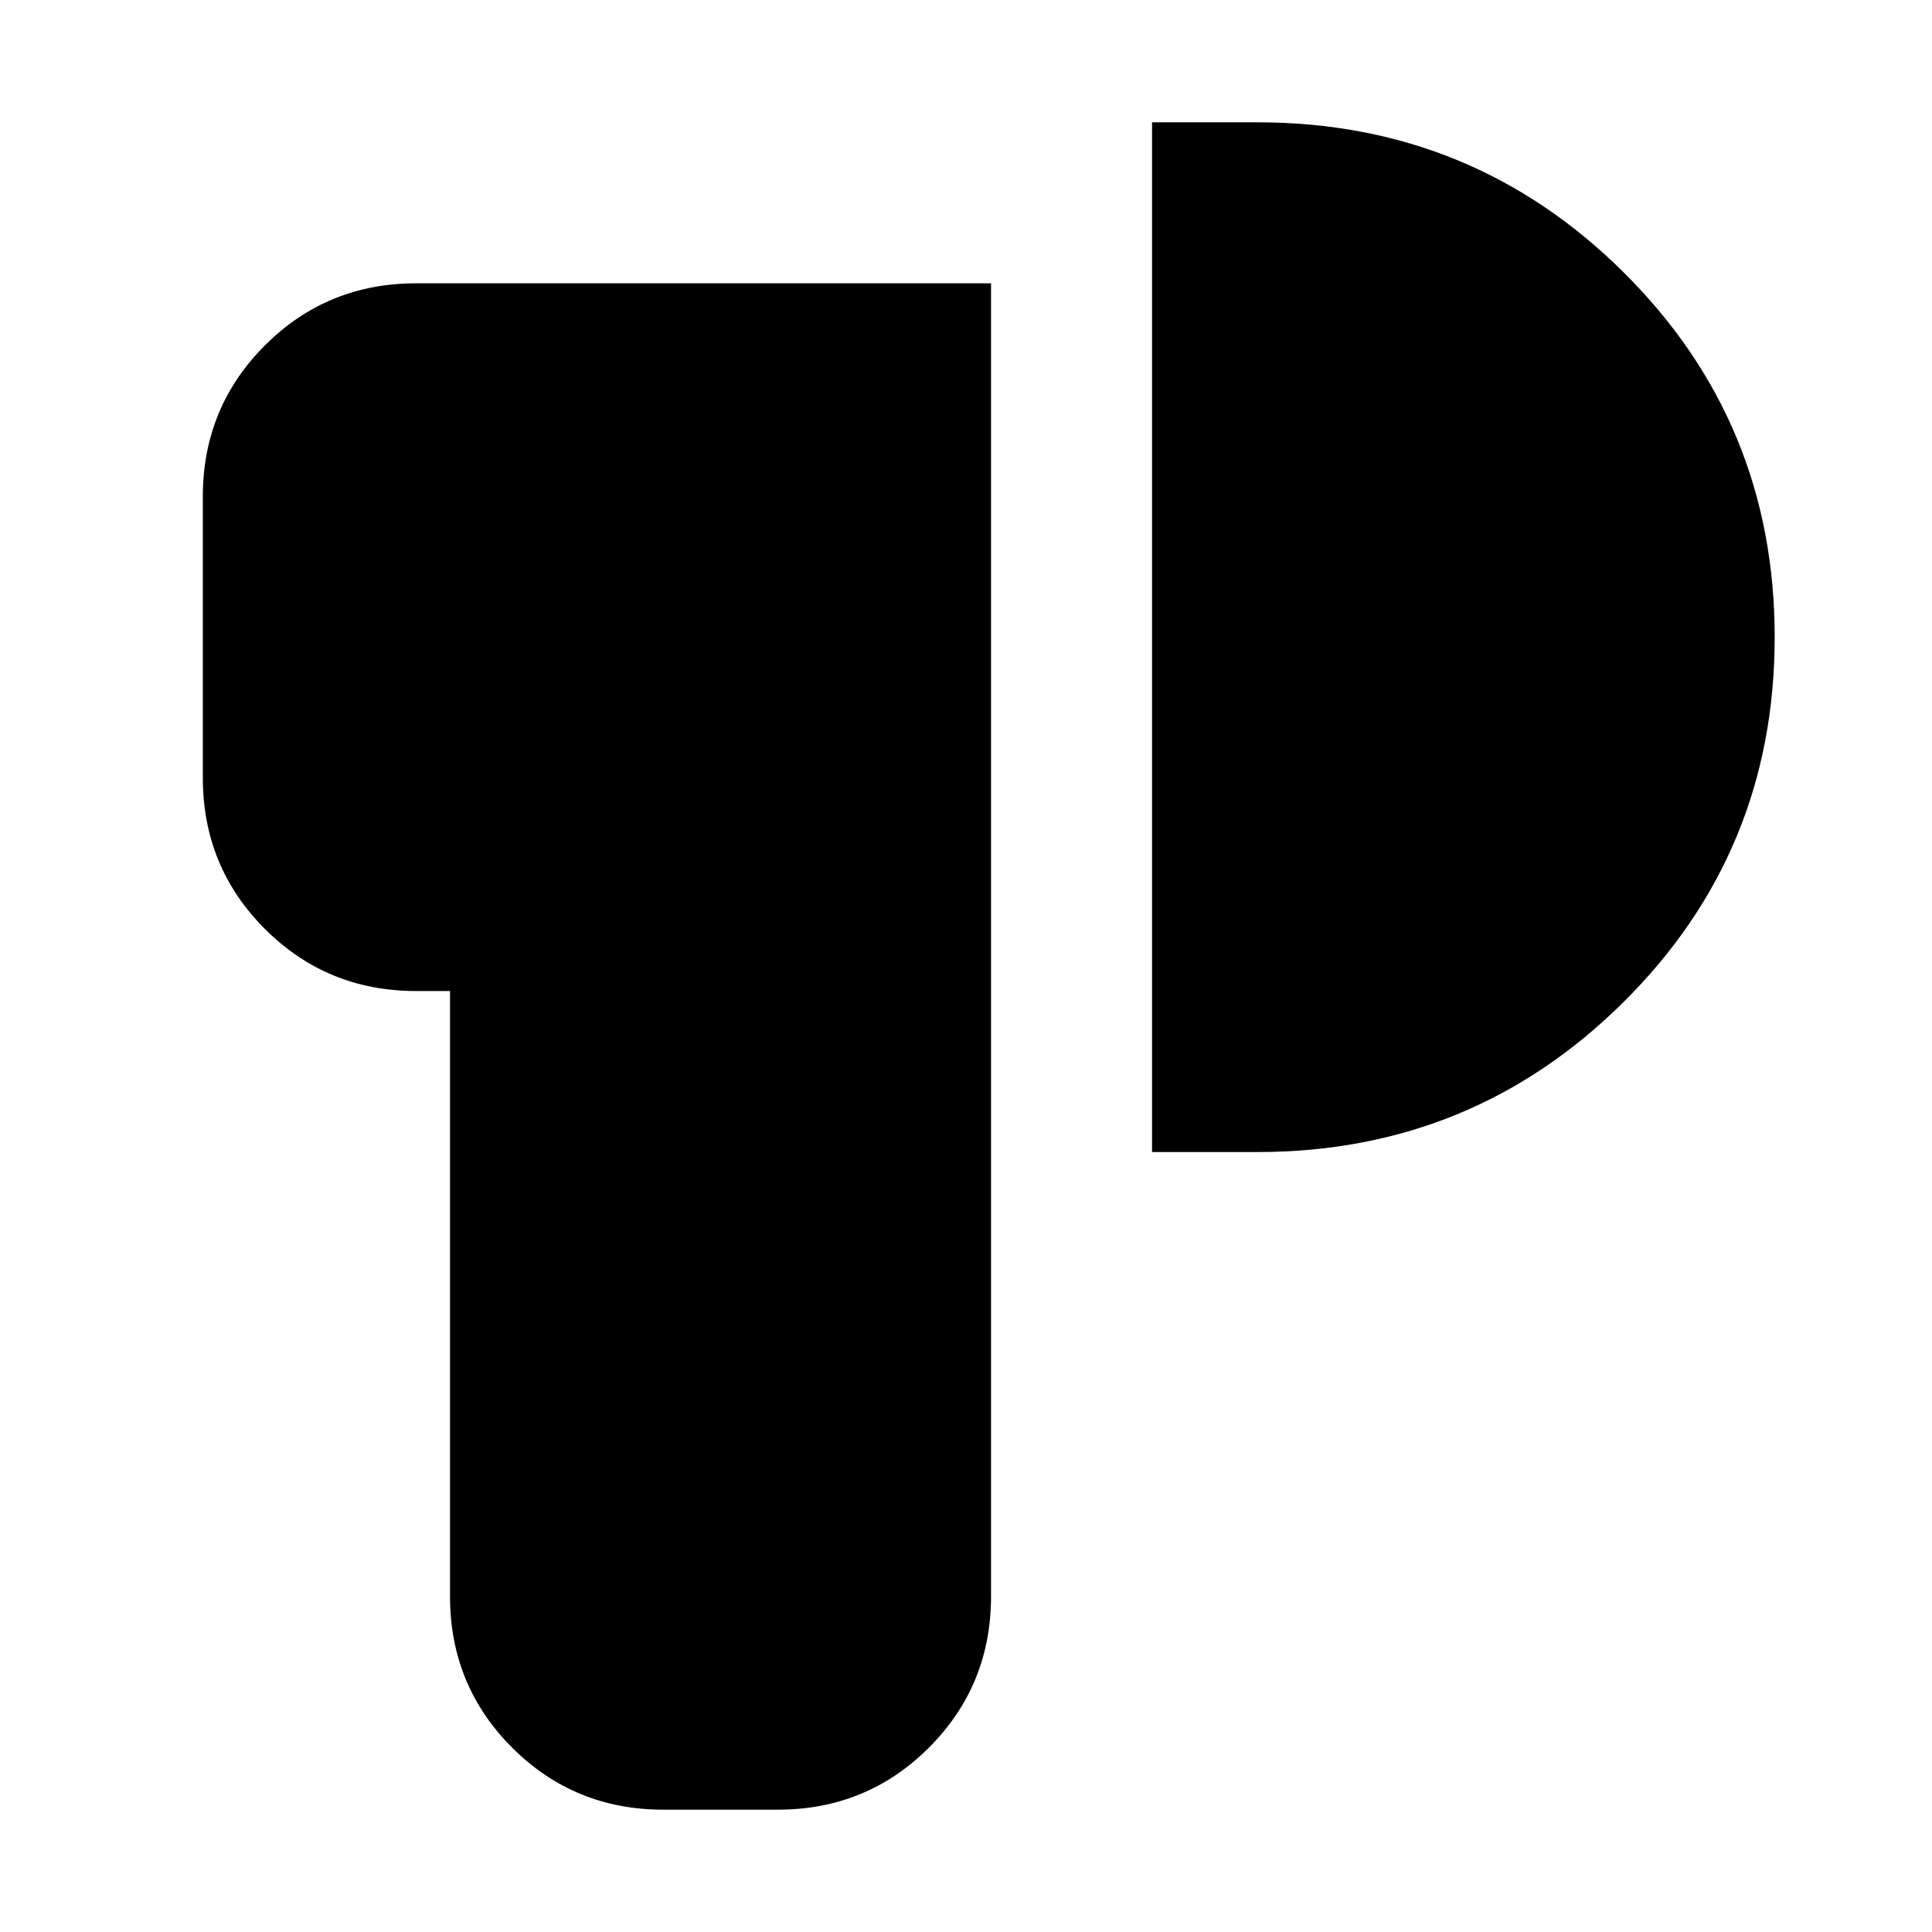 <svg xmlns="http://www.w3.org/2000/svg" height="24" viewBox="0 -960 960 960" width="24"><path d="M329.61-60.78q-44.31 0-75.15-30.85-30.85-30.85-30.85-75.15v-300.78h-16.83q-44.3 0-75.15-30.85-30.85-30.85-30.85-75.16v-139.65q0-44.3 30.85-75.15 30.85-30.85 75.15-30.85h285.66v652.44q0 44.3-30.85 75.15-30.85 30.85-75.16 30.85h-56.82Zm242.83-326.78v-511.66h52.43q106.78 0 181.87 74.52 75.09 74.53 75.09 181.31t-75.09 181.3q-75.09 74.53-181.87 74.53h-52.43Z"/></svg>